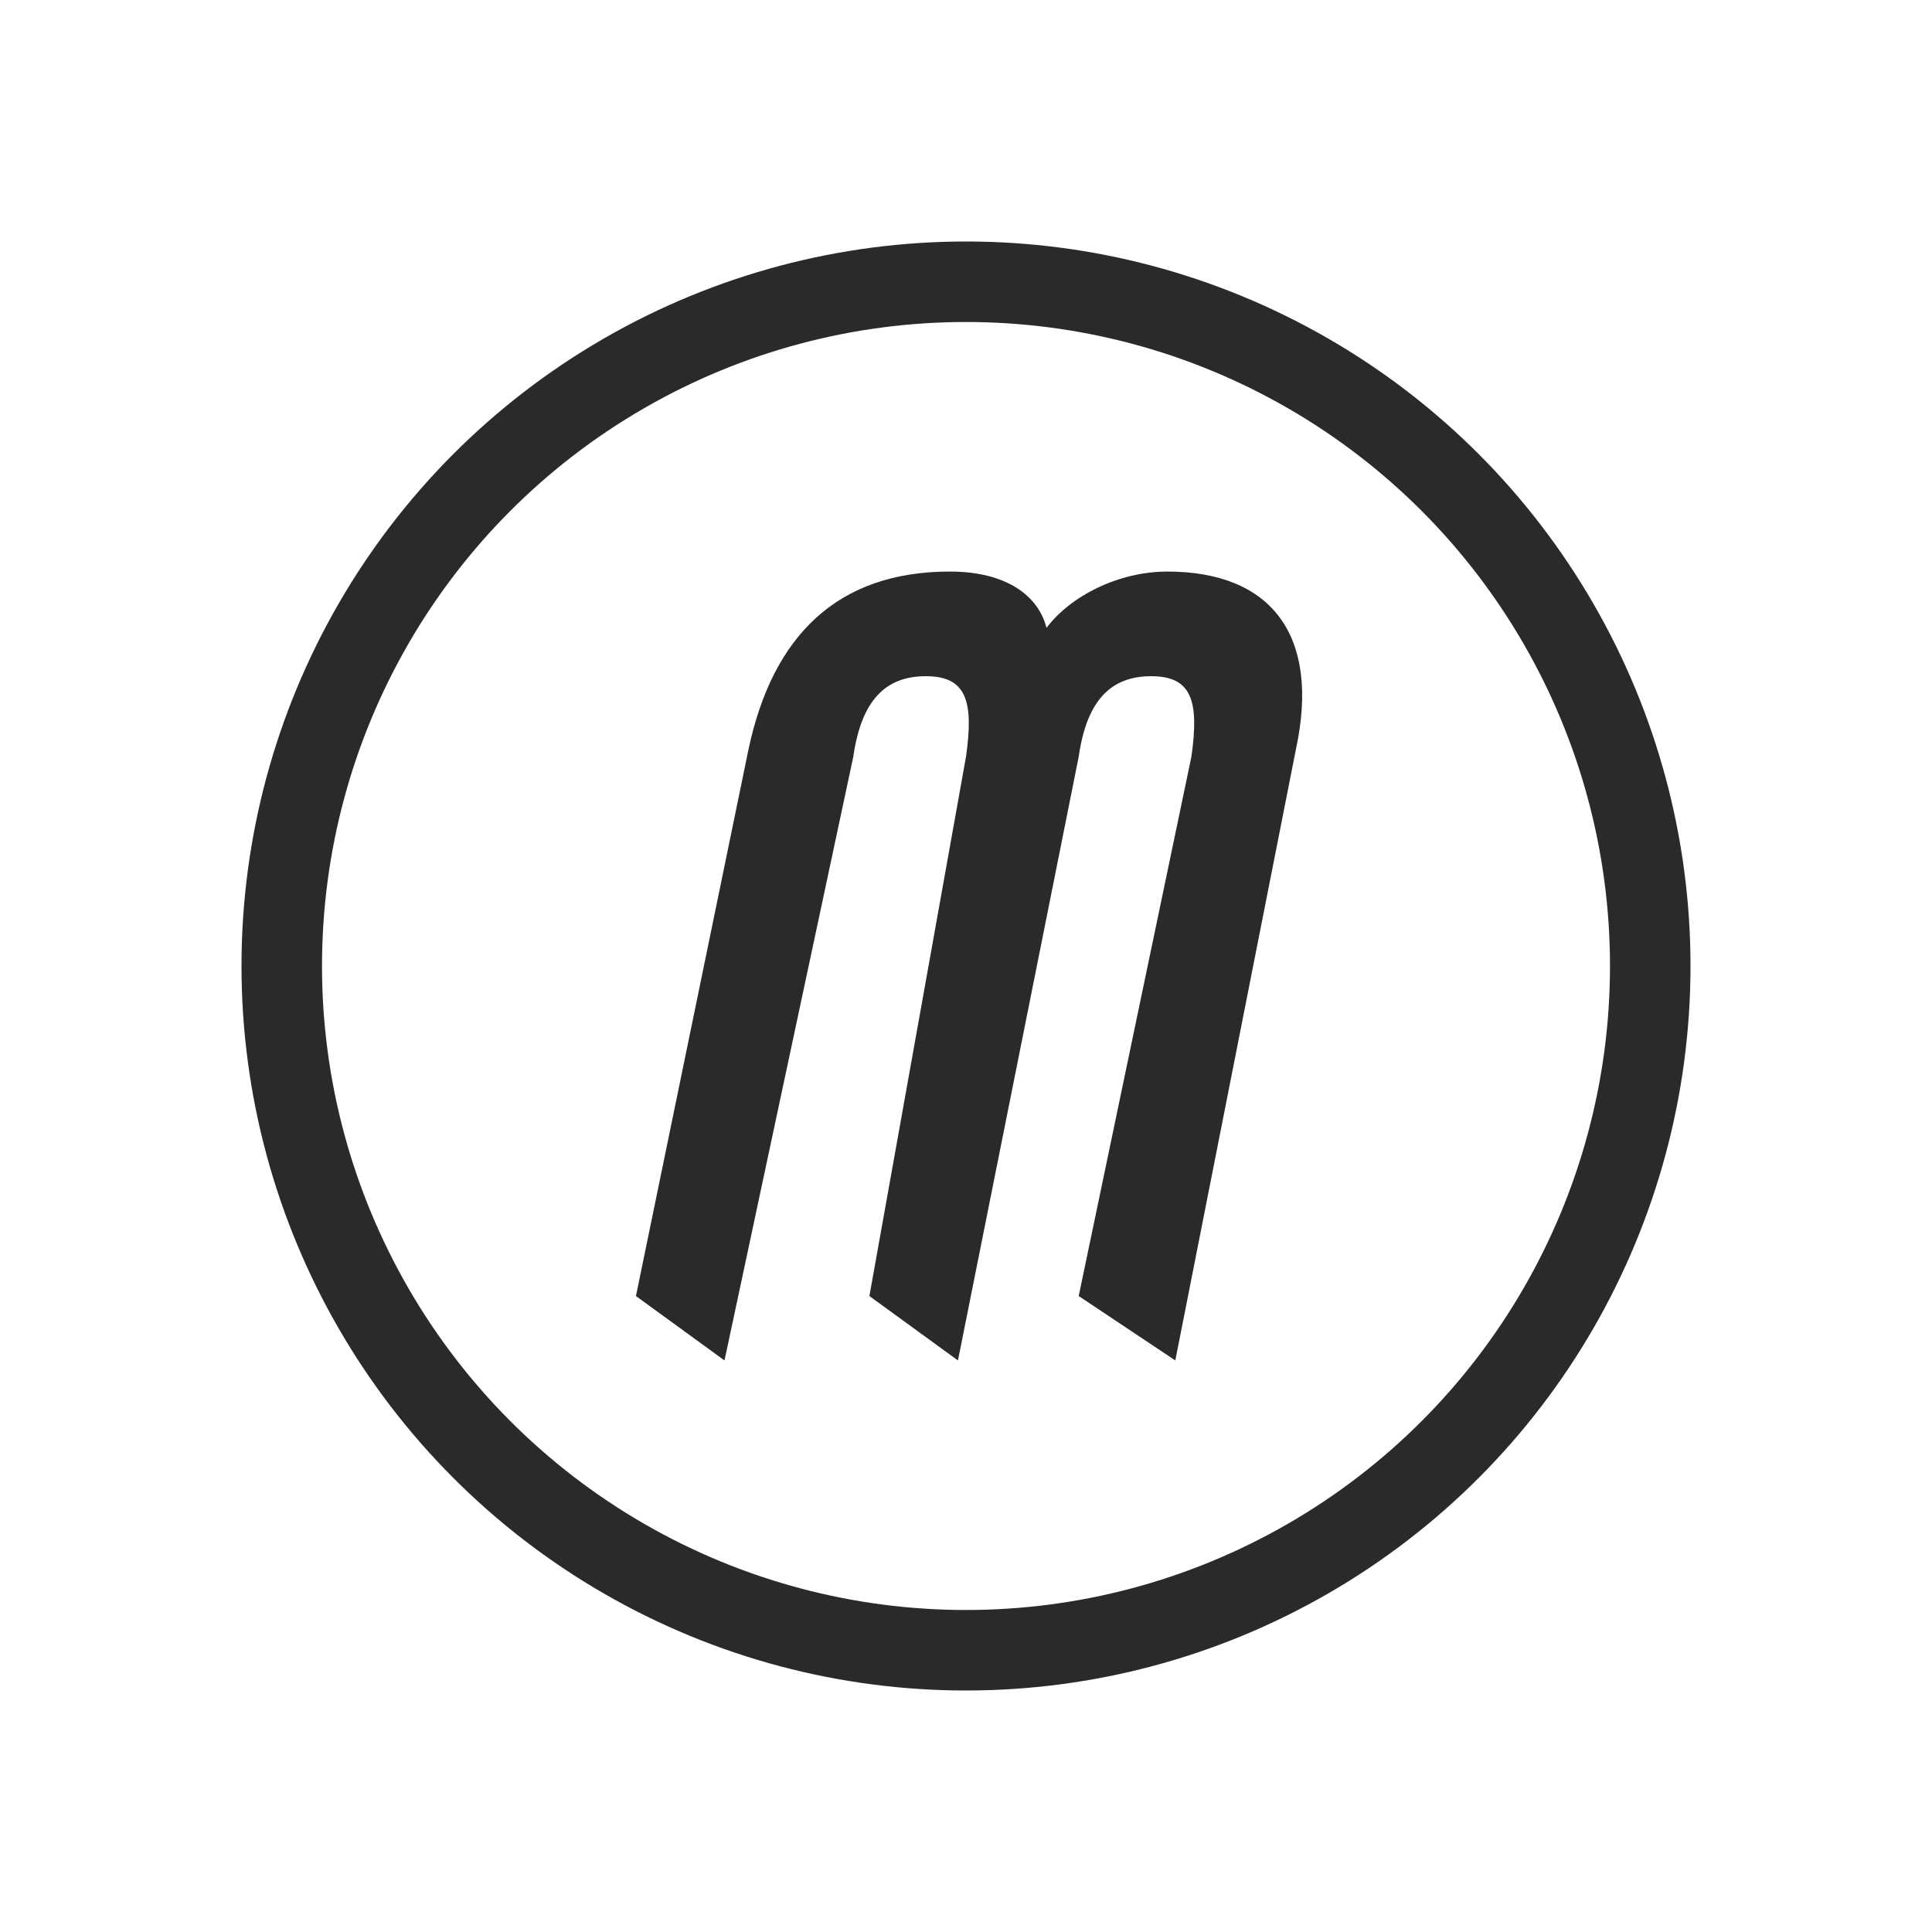 <?xml version="1.0" encoding="utf-8"?>
<!-- Generator: Adobe Illustrator 23.0.2, SVG Export Plug-In . SVG Version: 6.00 Build 0)  -->
<svg version="1.1" id="Layer_1" xmlns="http://www.w3.org/2000/svg" xmlns:xlink="http://www.w3.org/1999/xlink" x="0px" y="0px"
	 viewBox="0 0 24 24" style="enable-background:new 0 0 24 24;" xml:space="preserve">
<style type="text/css">
	.st0{fill:#2A2A2A;}
	.st1{fill:none;stroke:#2A2A2A;stroke-miterlimit:10;}
</style>
<title>Group 14</title>
<desc>Created with Sketch.</desc>
<g>
	<path class="st0" d="M13.4,16.1l1.4-6.7c0.1-0.7,0-1-0.5-1s-0.8,0.3-0.9,1l-1.5,7.5l-1.1-0.8L12,9.4c0.1-0.7,0-1-0.5-1
		c-0.5,0-0.8,0.3-0.9,1L9,16.9l-1.1-0.8l1.4-6.8c0.3-1.4,1.1-2.2,2.5-2.2c0.7,0,1.1,0.3,1.2,0.7c0.3-0.4,0.9-0.7,1.5-0.7
		c1.3,0,1.9,0.8,1.6,2.2l-1.5,7.6L13.4,16.1z"/>
</g>
<circle class="st1" cx="12" cy="12" r="8.5"/>
</svg>
